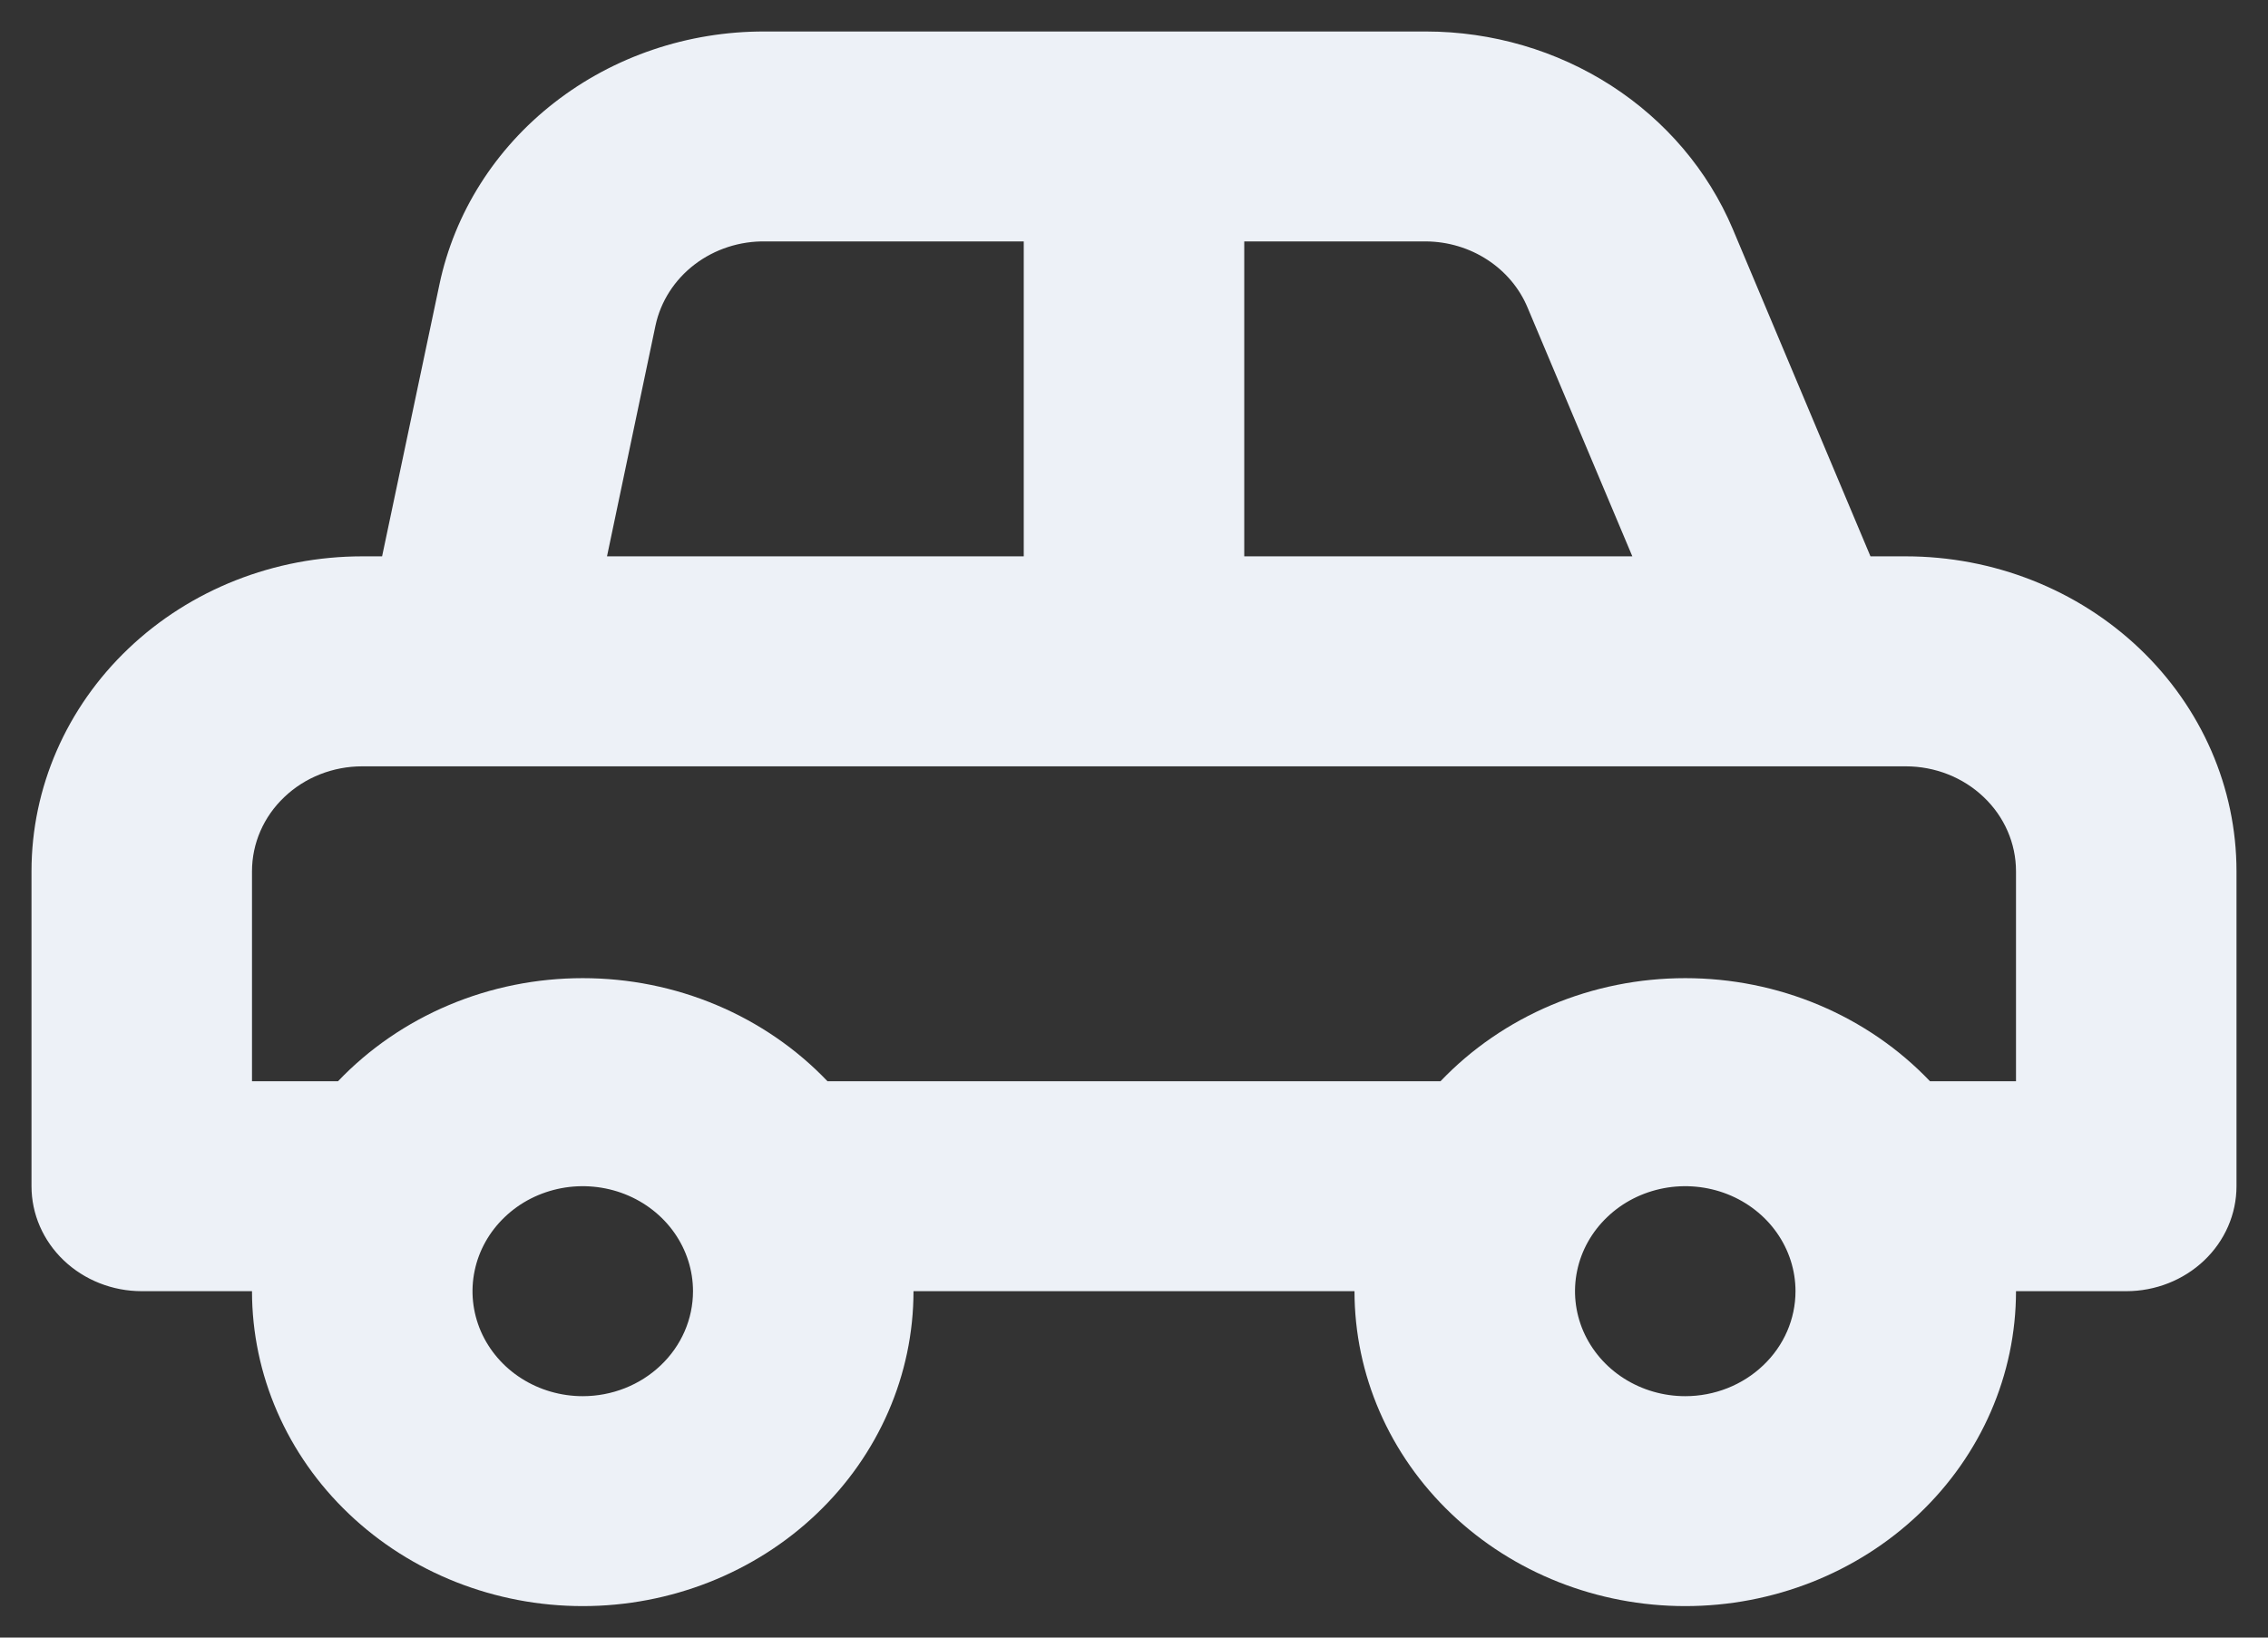<svg width="36" height="26" viewBox="0 0 36 26" fill="none" xmlns="http://www.w3.org/2000/svg">
<rect x="0" y="0" width="36" height="26" fill="#333333" stroke="none"/>
<path d="M30.25 8.833H29.69L27.503 3.633C27.112 2.709 26.44 1.917 25.573 1.358C24.706 0.8 23.684 0.501 22.637 0.5H12.137C10.922 0.497 9.742 0.895 8.801 1.628C7.859 2.36 7.214 3.381 6.975 4.517L6.065 8.833H5.75C4.358 8.833 3.022 9.36 2.038 10.298C1.053 11.236 0.5 12.507 0.5 13.833V18.833C0.5 19.275 0.684 19.699 1.013 20.012C1.341 20.324 1.786 20.5 2.25 20.5H4C4 21.826 4.553 23.098 5.538 24.035C6.522 24.973 7.858 25.5 9.25 25.5C10.642 25.5 11.978 24.973 12.962 24.035C13.947 23.098 14.5 21.826 14.5 20.5H21.5C21.5 21.826 22.053 23.098 23.038 24.035C24.022 24.973 25.358 25.5 26.75 25.5C28.142 25.5 29.478 24.973 30.462 24.035C31.447 23.098 32 21.826 32 20.5H33.75C34.214 20.5 34.659 20.324 34.987 20.012C35.316 19.699 35.5 19.275 35.5 18.833V13.833C35.5 12.507 34.947 11.236 33.962 10.298C32.978 9.36 31.642 8.833 30.25 8.833ZM19.75 3.833H22.637C22.985 3.836 23.324 3.938 23.61 4.125C23.897 4.312 24.119 4.576 24.247 4.883L25.91 8.833H19.75V3.833ZM10.405 5.167C10.487 4.785 10.707 4.442 11.027 4.198C11.346 3.955 11.746 3.825 12.155 3.833H16.25V8.833H9.635L10.405 5.167ZM9.25 22.167C8.904 22.167 8.566 22.069 8.278 21.886C7.99 21.703 7.766 21.442 7.633 21.138C7.501 20.833 7.466 20.498 7.534 20.175C7.601 19.852 7.768 19.555 8.013 19.322C8.257 19.088 8.569 18.93 8.909 18.865C9.248 18.801 9.6 18.834 9.92 18.96C10.239 19.086 10.513 19.3 10.705 19.574C10.897 19.848 11 20.17 11 20.5C11 20.942 10.816 21.366 10.487 21.678C10.159 21.991 9.714 22.167 9.25 22.167ZM26.75 22.167C26.404 22.167 26.066 22.069 25.778 21.886C25.49 21.703 25.266 21.442 25.133 21.138C25.001 20.833 24.966 20.498 25.034 20.175C25.101 19.852 25.268 19.555 25.513 19.322C25.757 19.088 26.069 18.93 26.409 18.865C26.748 18.801 27.1 18.834 27.42 18.96C27.739 19.086 28.013 19.3 28.205 19.574C28.397 19.848 28.5 20.17 28.5 20.5C28.5 20.942 28.316 21.366 27.987 21.678C27.659 21.991 27.214 22.167 26.75 22.167ZM32 17.167H30.635C30.143 16.651 29.543 16.239 28.874 15.957C28.205 15.675 27.482 15.53 26.75 15.53C26.018 15.53 25.295 15.675 24.626 15.957C23.957 16.239 23.357 16.651 22.865 17.167H13.135C12.643 16.651 12.043 16.239 11.374 15.957C10.705 15.675 9.982 15.53 9.25 15.53C8.518 15.53 7.795 15.675 7.126 15.957C6.457 16.239 5.857 16.651 5.365 17.167H4V13.833C4 13.391 4.184 12.967 4.513 12.655C4.841 12.342 5.286 12.167 5.75 12.167H30.25C30.714 12.167 31.159 12.342 31.487 12.655C31.816 12.967 32 13.391 32 13.833V17.167Z" fill="#EDF1F7"/>
</svg>
